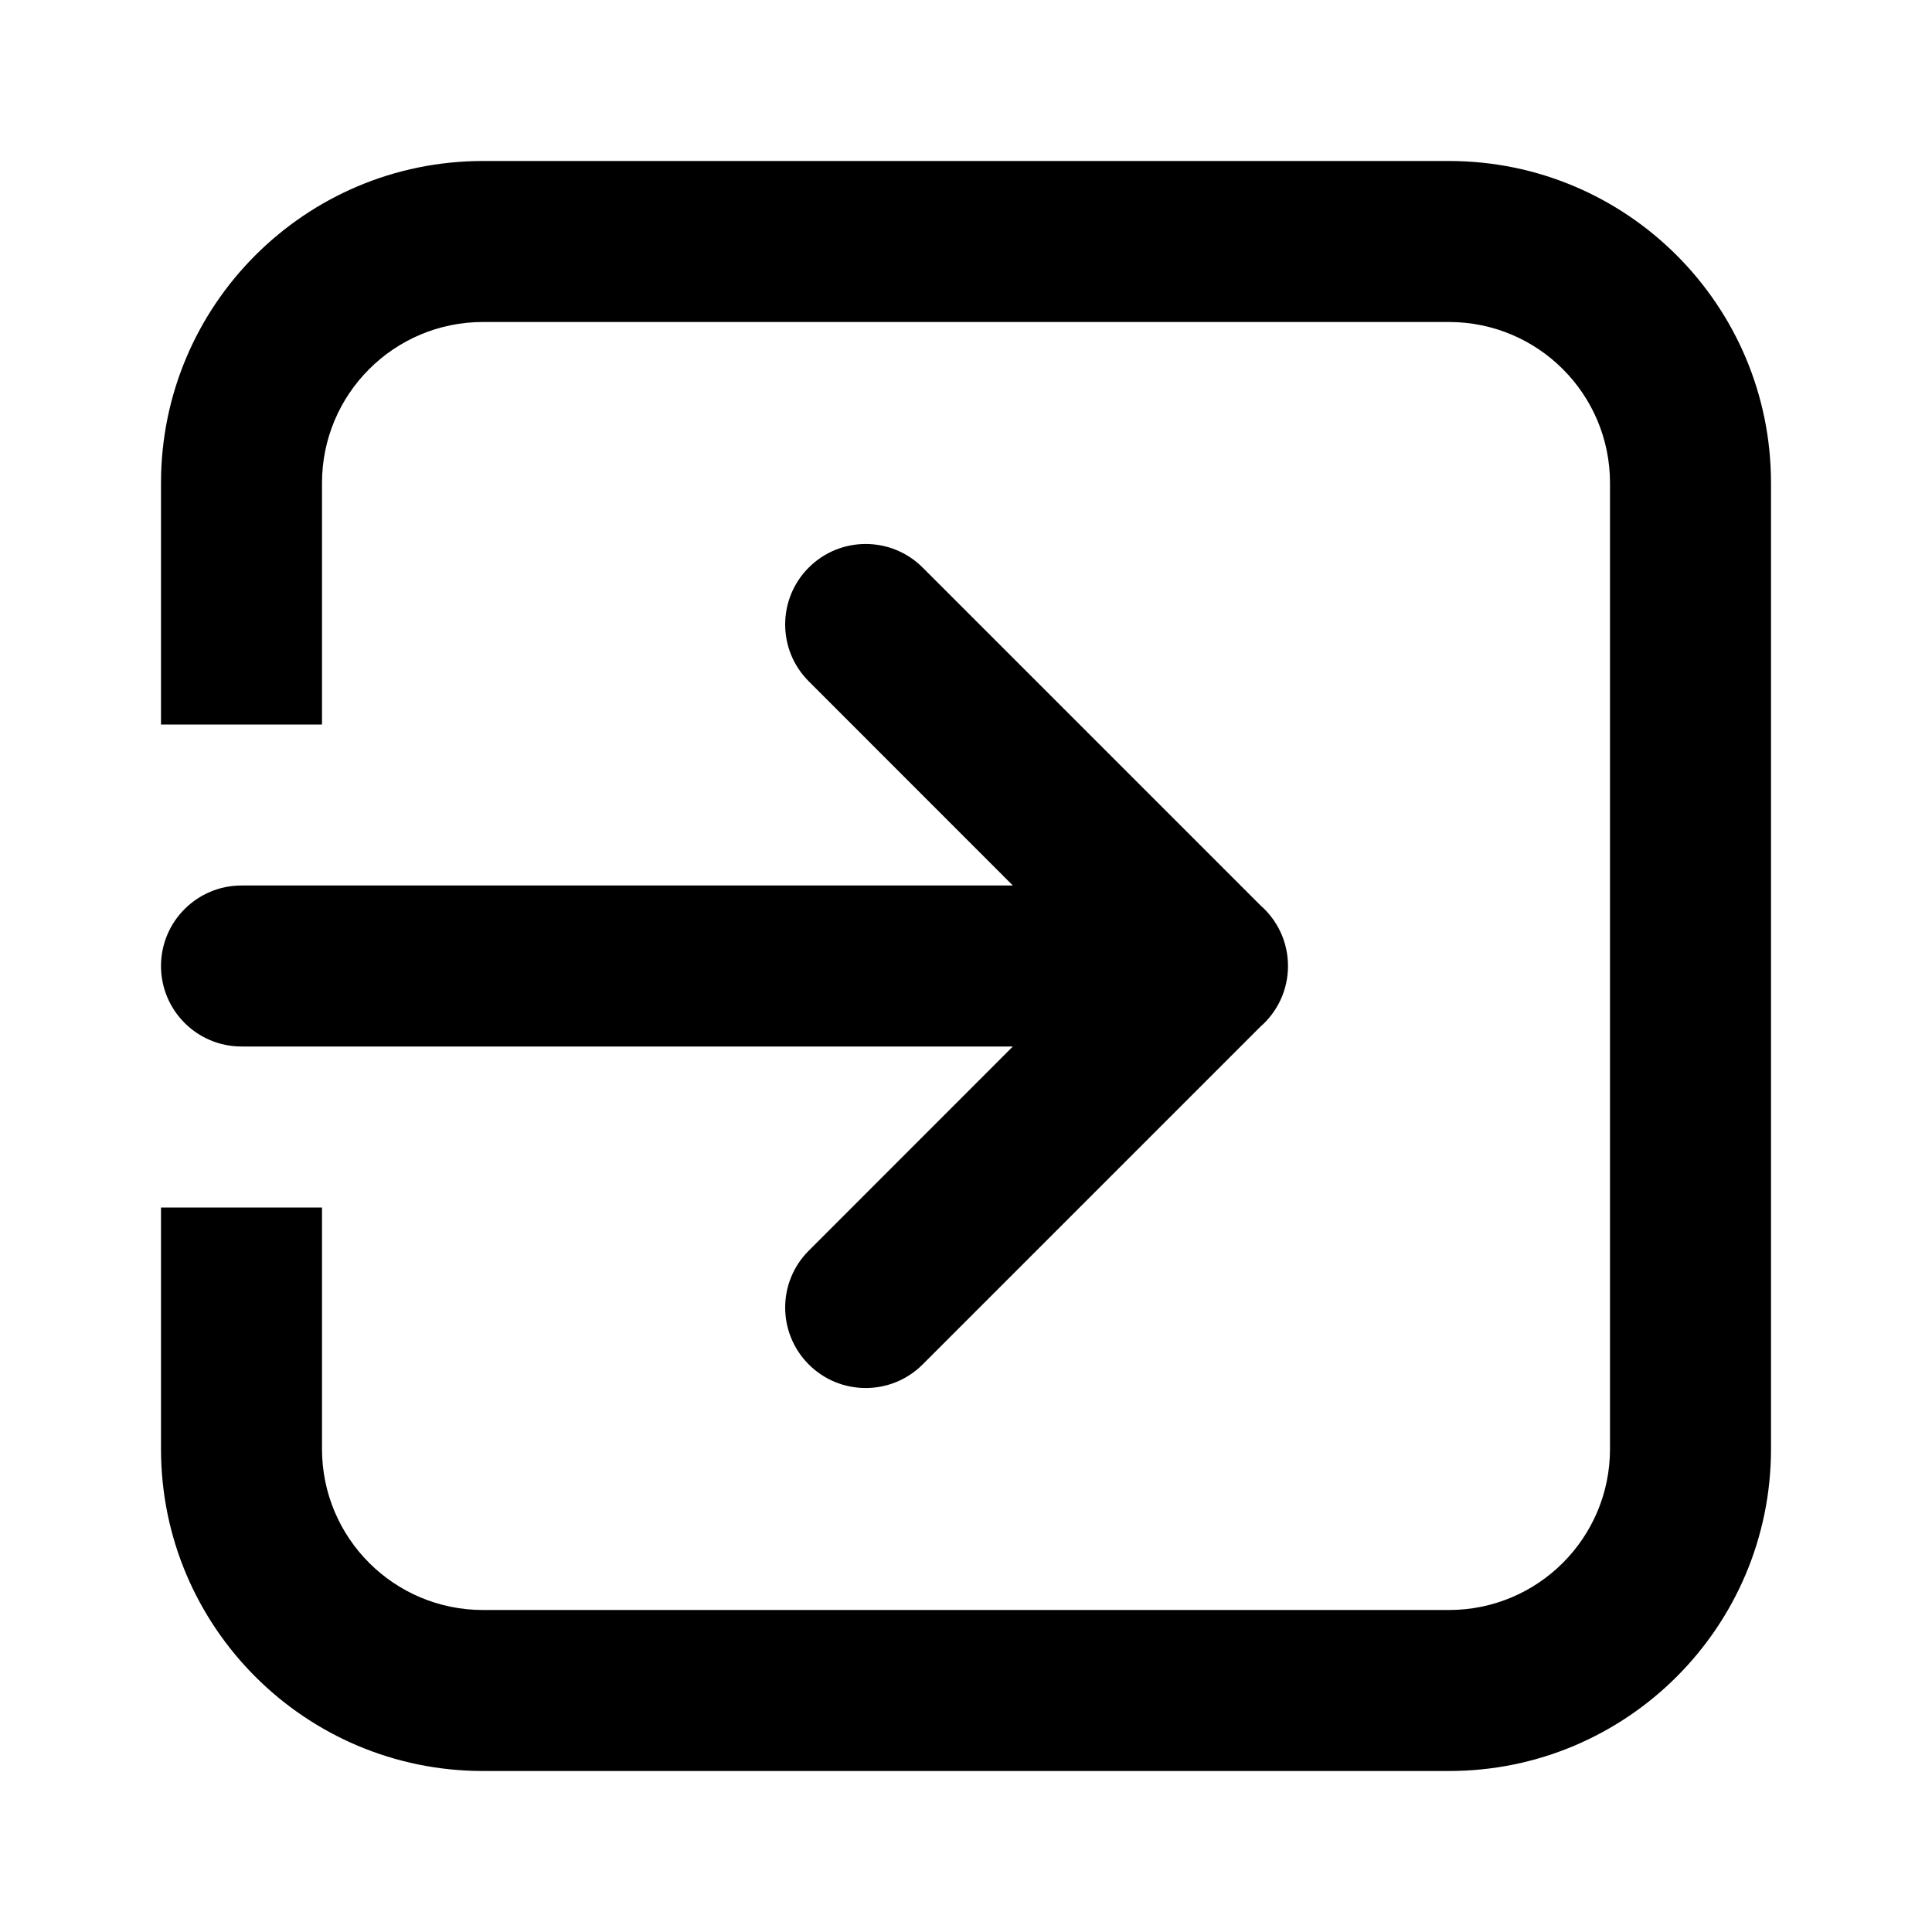 <?xml version="1.0" ?><svg fill="none" height="24" viewBox="0 0 24 24" width="24" xmlns="http://www.w3.org/2000/svg"><path d="M6 2C3.791 2 2 3.791 2 6V9H4V6C4 4.895 4.895 4 6 4H18C19.105 4 20 4.895 20 6V18C20 19.105 19.105 20 18 20H6C4.895 20 4 19.105 4 18V15H2V18C2 20.209 3.791 22 6 22H18C20.209 22 22 20.209 22 18V6C22 3.791 20.209 2 18 2H6Z" fill="black"/><path d="M3 11C2.448 11 2 11.448 2 12C2 12.552 2.448 13 3 13H12.582L10.047 15.536C9.656 15.926 9.656 16.559 10.047 16.95C10.437 17.34 11.071 17.34 11.461 16.95L15.657 12.754C15.867 12.571 16 12.301 16 12C16 11.699 15.867 11.429 15.657 11.246L11.461 7.05C11.071 6.66 10.437 6.66 10.047 7.05C9.656 7.441 9.656 8.074 10.047 8.464L12.582 11H3Z" fill="black"/></svg>